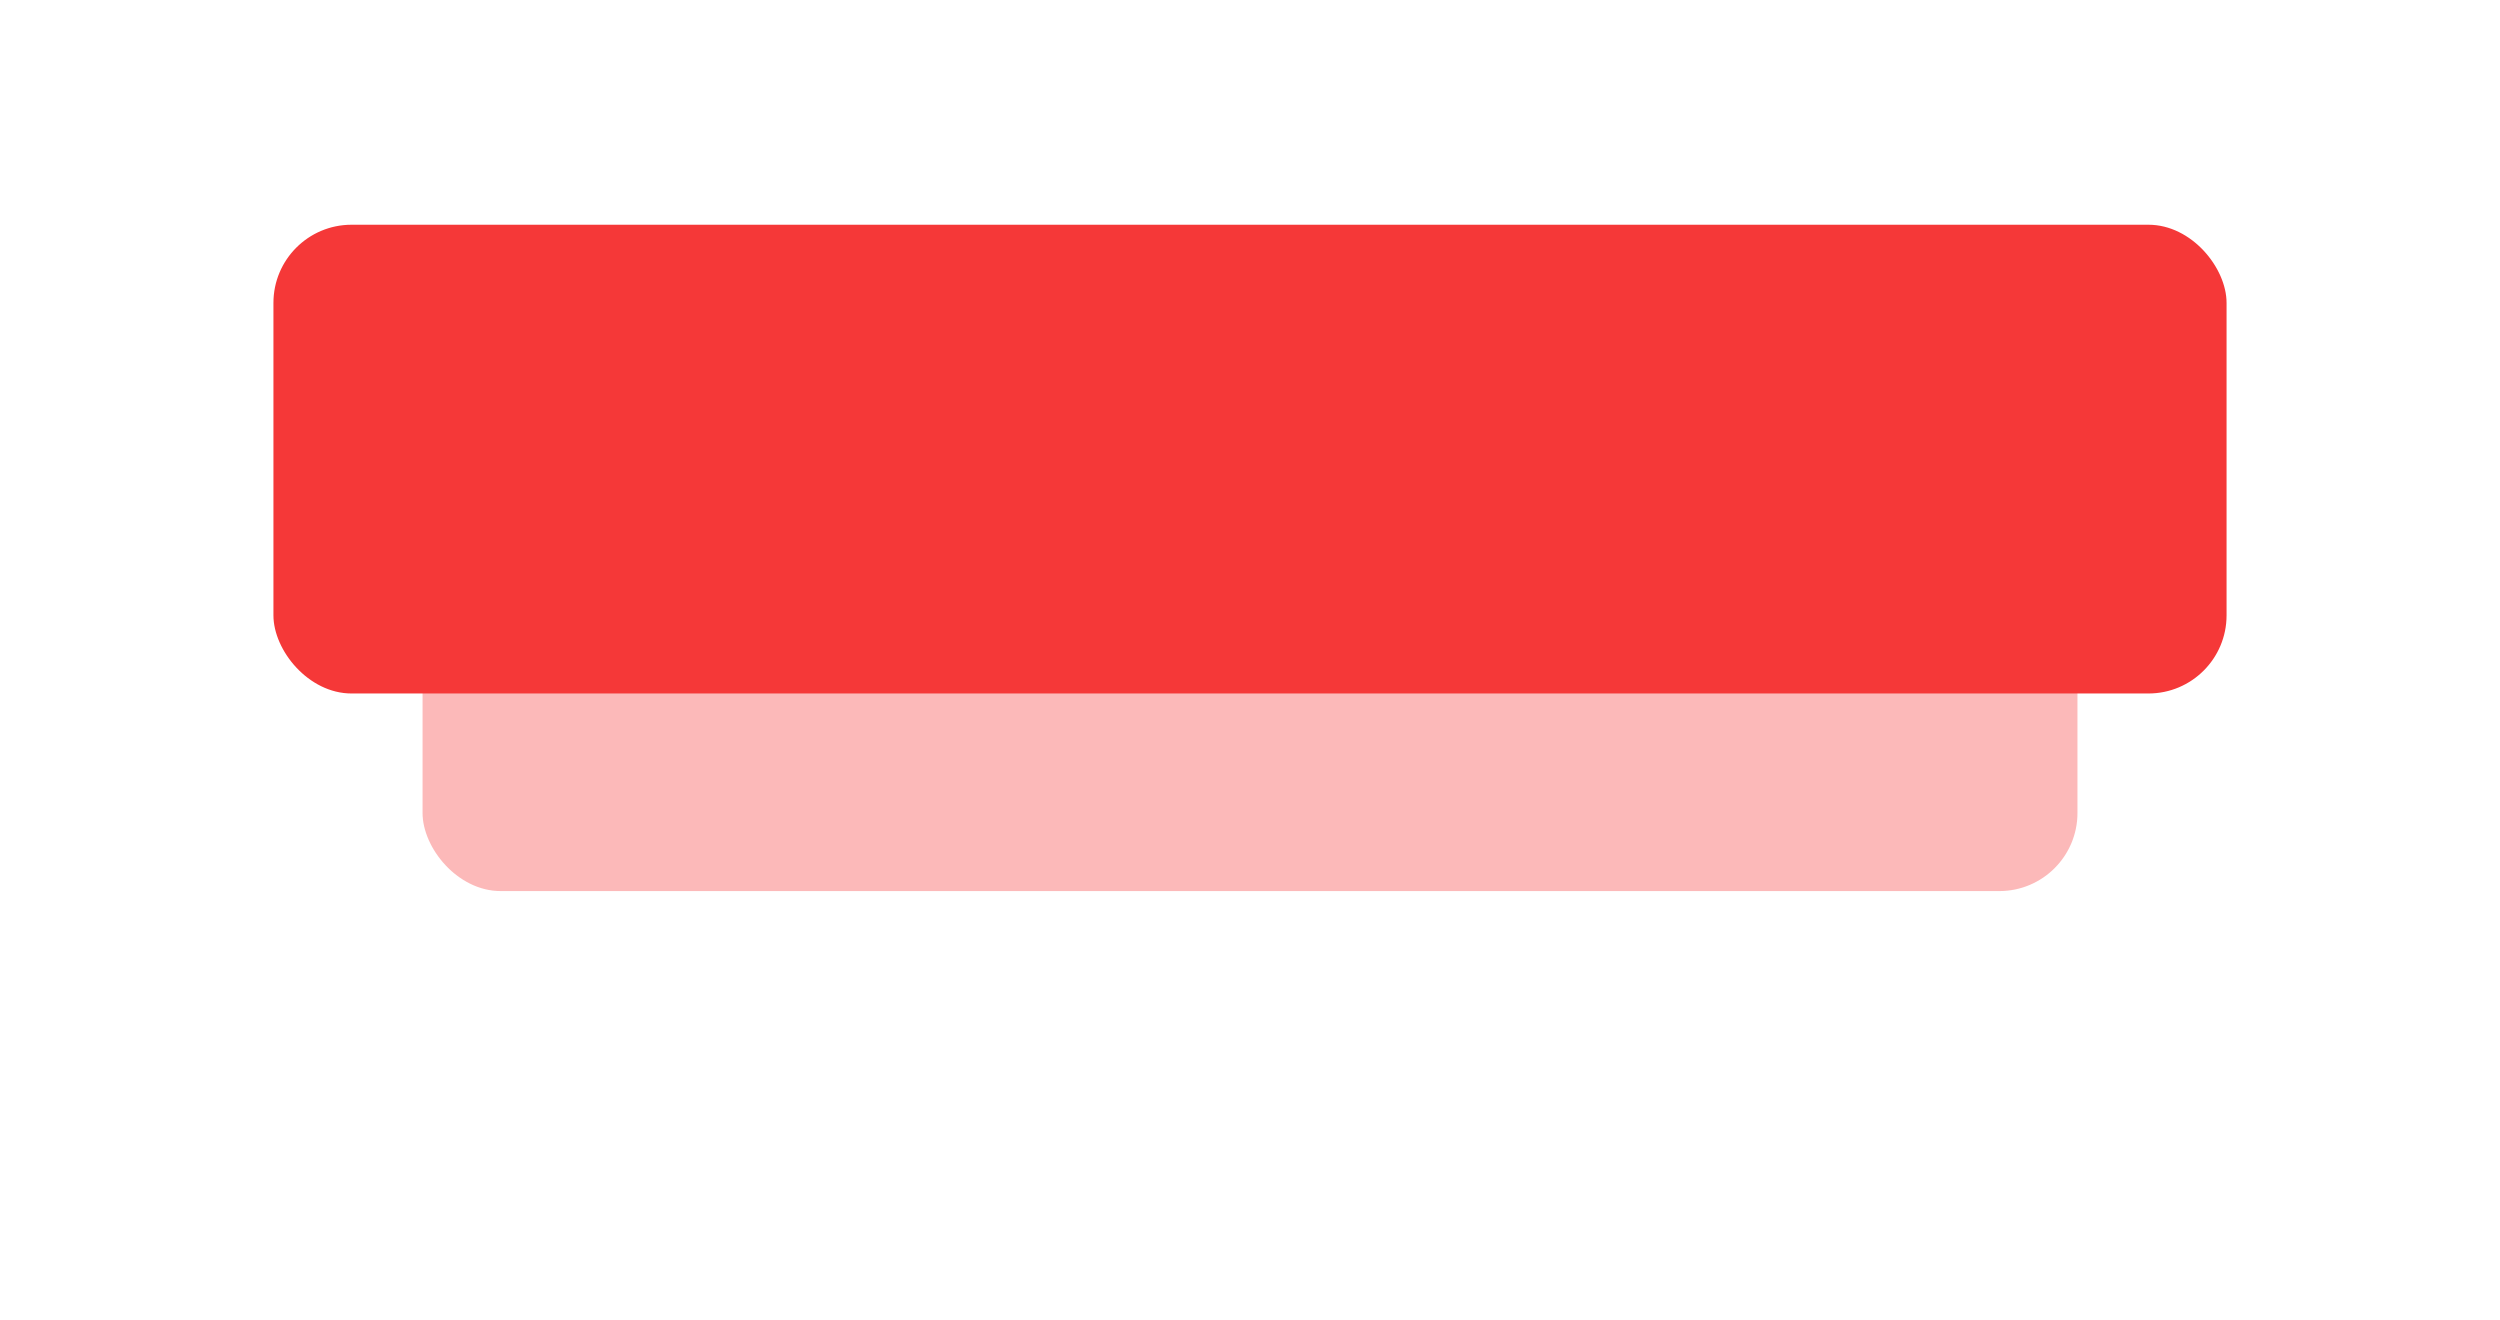 <svg width="320" height="169" viewBox="0 0 320 169" fill="none" xmlns="http://www.w3.org/2000/svg">
<g filter="url(#filter0_f_465_2)">
<rect x="54.086" y="54.057" width="211.829" height="60" rx="10" fill="#F53838" fill-opacity="0.35"/>
</g>
<rect x="35" y="28.766" width="250" height="60" rx="10" fill="#F53838"/>
<defs>
<filter id="filter0_f_465_2" x="0.086" y="0.057" width="319.829" height="168" filterUnits="userSpaceOnUse" color-interpolation-filters="sRGB">
<feFlood flood-opacity="0" result="BackgroundImageFix"/>
<feBlend mode="normal" in="SourceGraphic" in2="BackgroundImageFix" result="shape"/>
<feGaussianBlur stdDeviation="27" result="effect1_foregroundBlur_465_2"/>
</filter>
</defs>
</svg>
